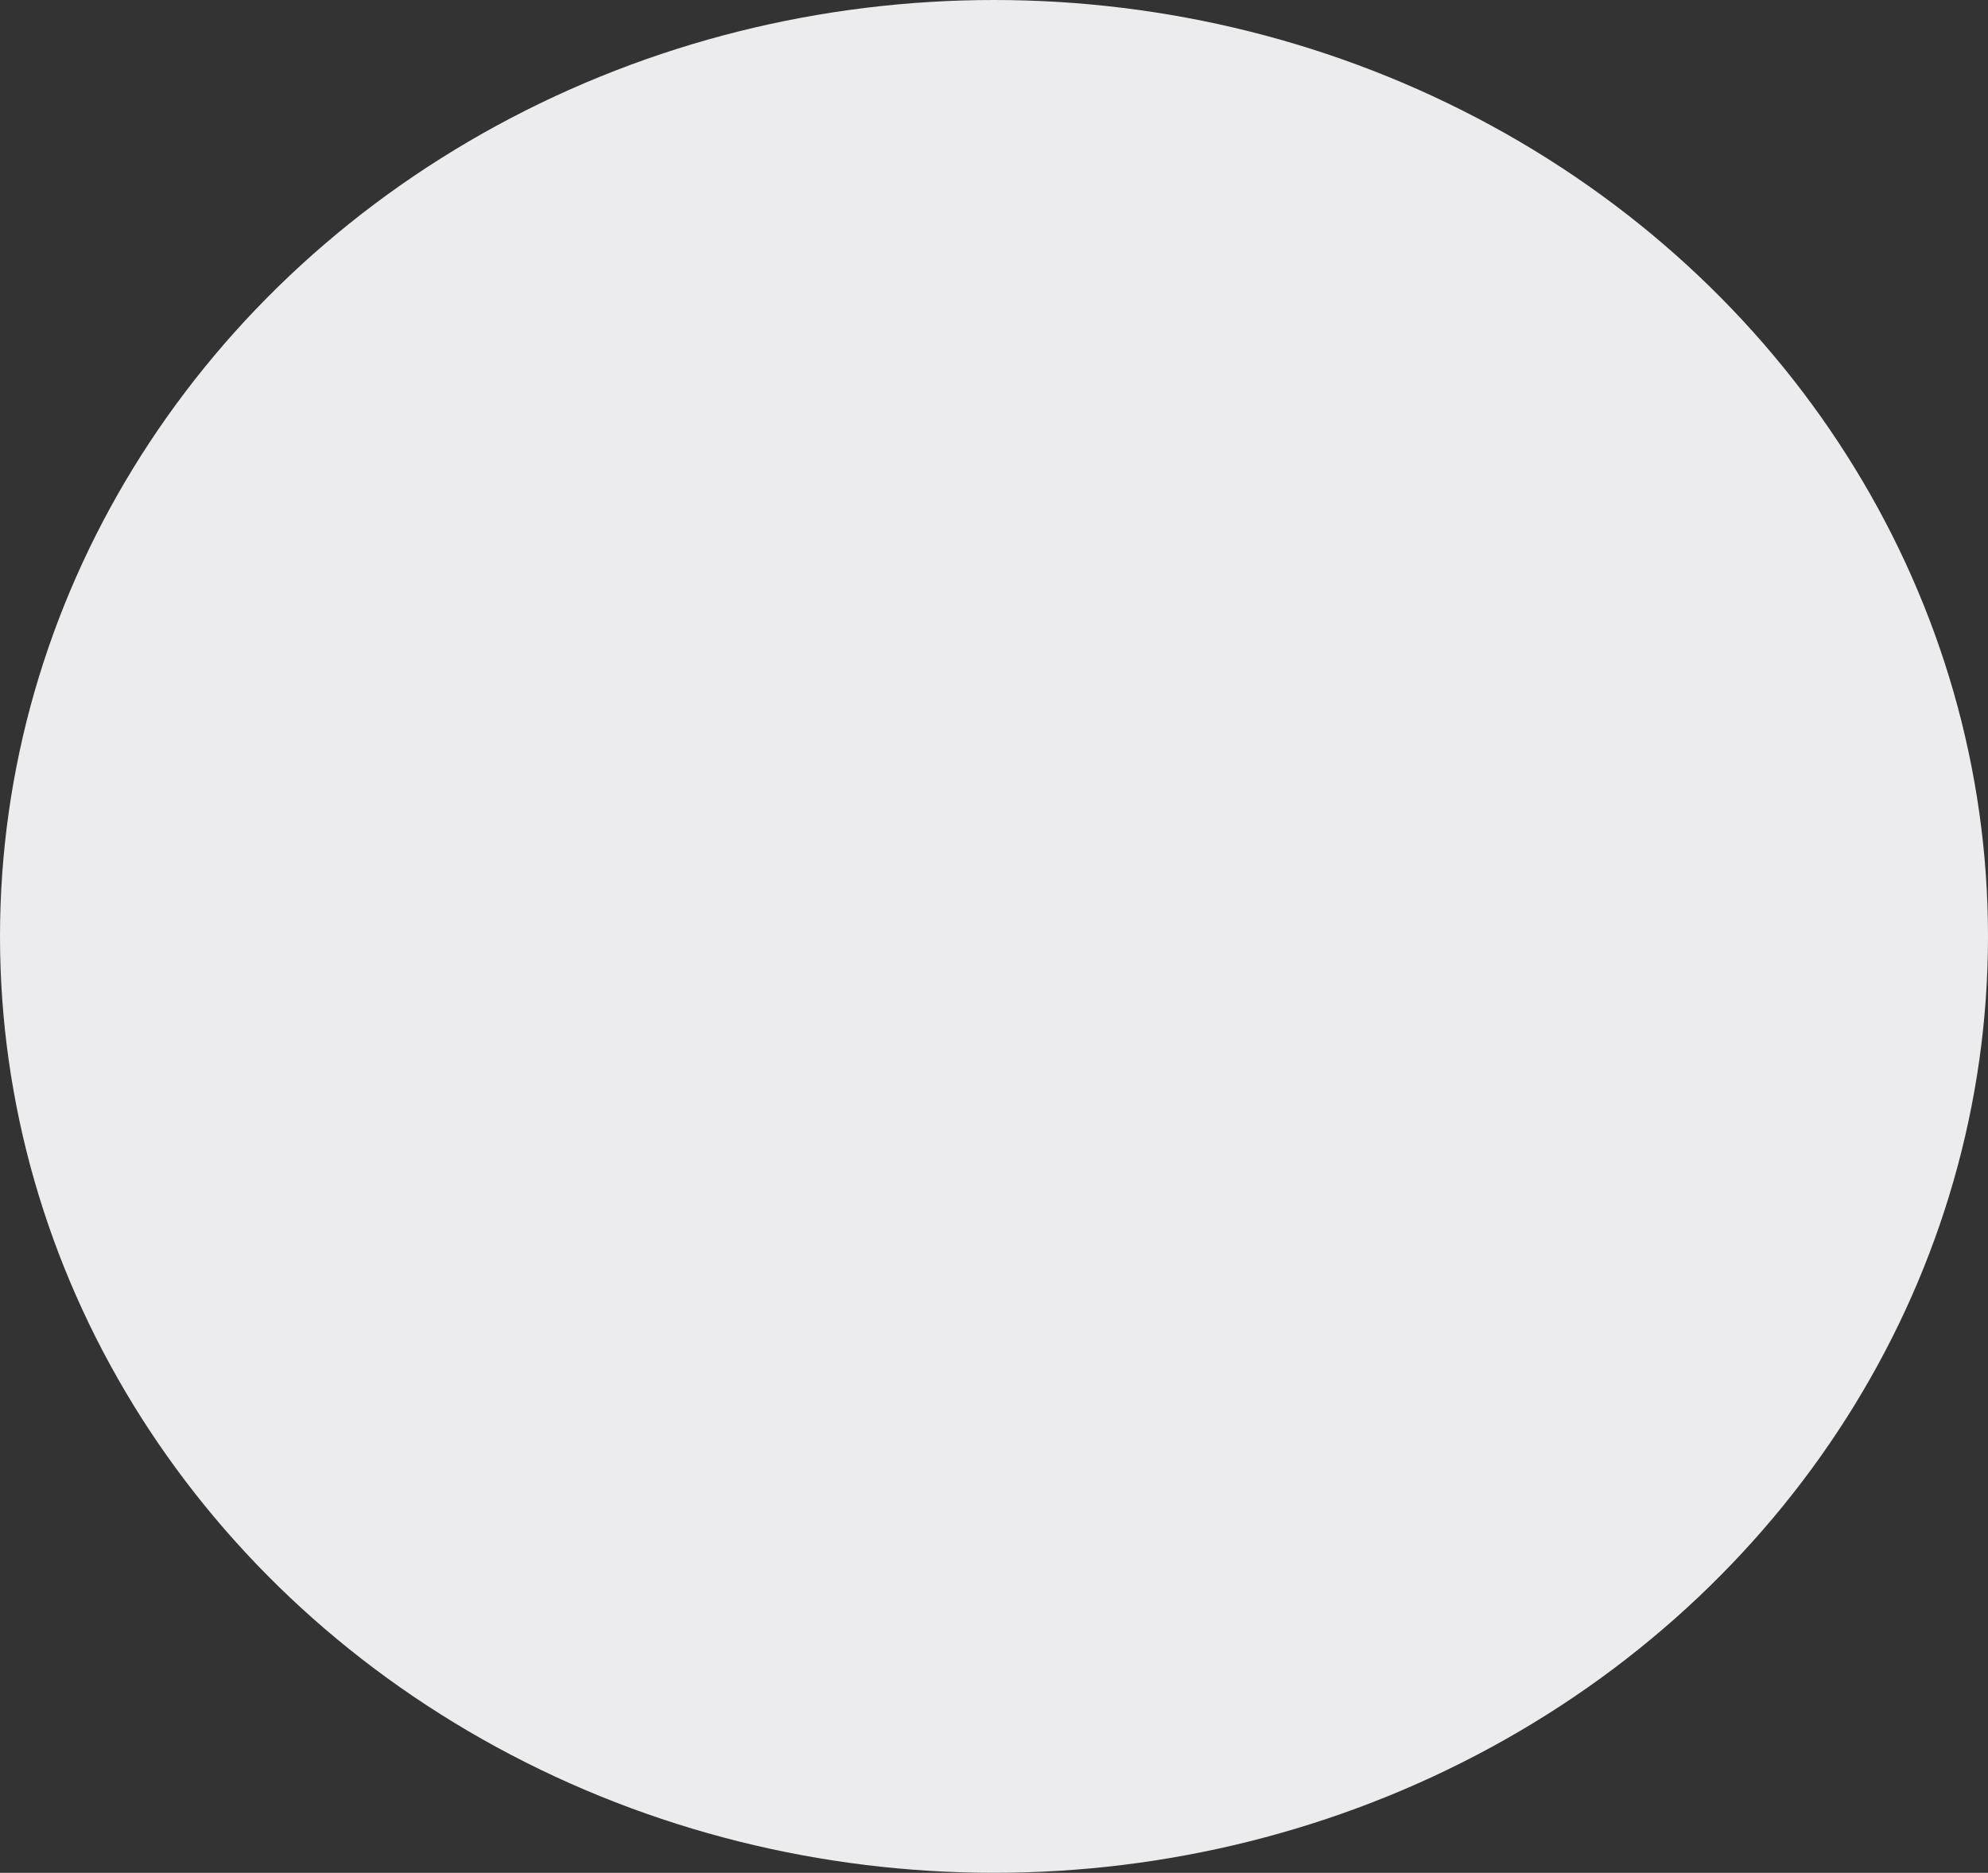 <svg width="52" height="49" viewBox="0 0 52 49" fill="none" xmlns="http://www.w3.org/2000/svg">
<rect x="0" y="0" width="52" height="49" fill="#333333" stroke="none"/>
<g id="arrow button">
<g id="Group">
<path id="Vector" d="M19.209 18.365L18.302 16.758L14 24.379L18.302 32L19.209 30.393L16.456 25.515H38V23.243H16.456L19.209 18.365Z" fill="#B1B5C3"/>
</g>
<g id="Ellipse 4" style="mix-blend-mode:multiply">
<ellipse cx="26" cy="24.5" rx="26" ry="24.5" transform="rotate(-180 26 24.5)" fill="#ECEBED"/>
</g>
</g>
</svg>
